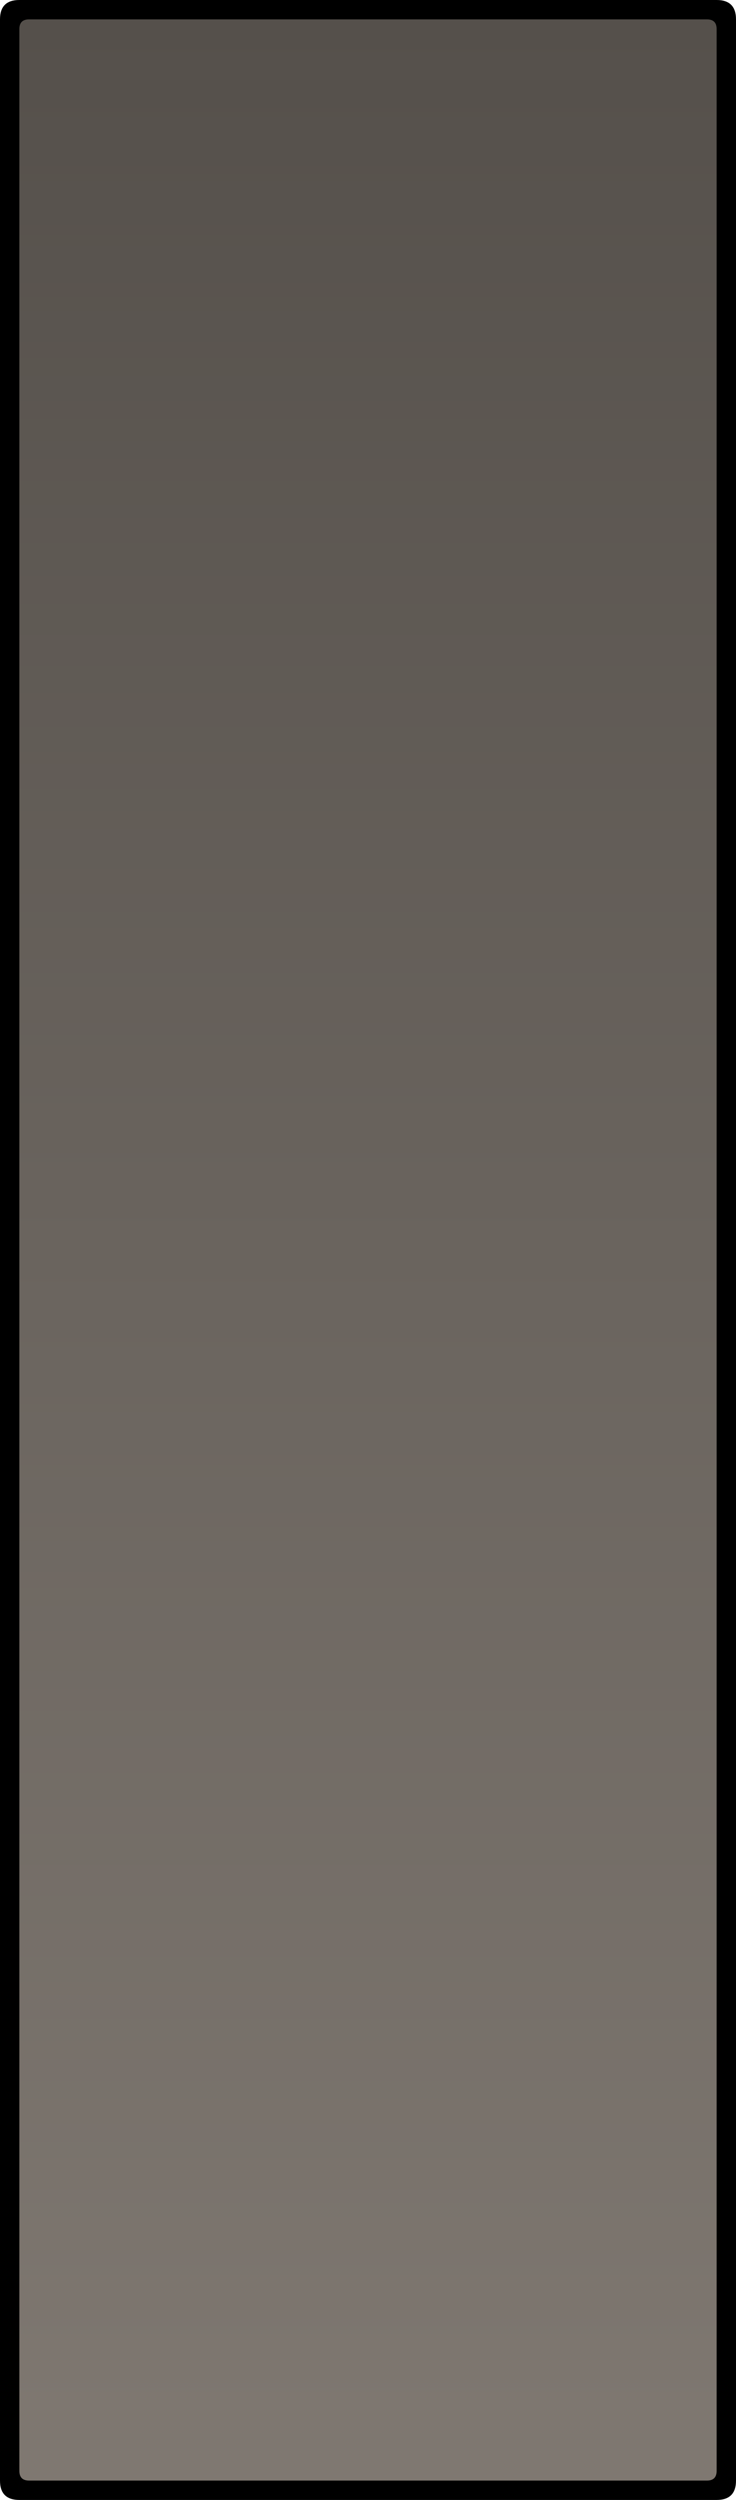 <?xml version="1.0" encoding="UTF-8" standalone="no"?>
<svg xmlns:xlink="http://www.w3.org/1999/xlink" height="258.0px" width="76.0px" xmlns="http://www.w3.org/2000/svg">
  <g transform="matrix(1.0, 0.0, 0.0, 1.0, 0.0, -8.0)">
    <path d="M74.0 8.0 Q76.0 8.0 76.0 10.0 L76.0 264.0 Q76.0 266.0 74.0 266.0 L2.0 266.0 Q0.0 266.0 0.0 264.0 L0.0 10.0 Q0.0 8.0 2.0 8.0 L74.0 8.0" fill="#000000" fill-rule="evenodd" stroke="none"/>
    <path d="M74.0 11.0 L74.0 263.0 Q74.0 264.0 73.0 264.0 L3.0 264.0 Q2.0 264.0 2.0 263.0 L2.0 11.0 Q2.0 10.0 3.0 10.0 L73.0 10.0 Q74.0 10.0 74.0 11.0" fill="url(#gradient0)" fill-rule="evenodd" stroke="none"/>
  </g>
  <defs>
    <linearGradient gradientTransform="matrix(0.0, 0.155, -0.155, 0.0, 38.0, 137.0)" gradientUnits="userSpaceOnUse" id="gradient0" spreadMethod="pad" x1="-819.2" x2="819.2">
      <stop offset="0.0" stop-color="#55504b"/>
      <stop offset="1.0" stop-color="#7f7871"/>
    </linearGradient>
  </defs>
</svg>
